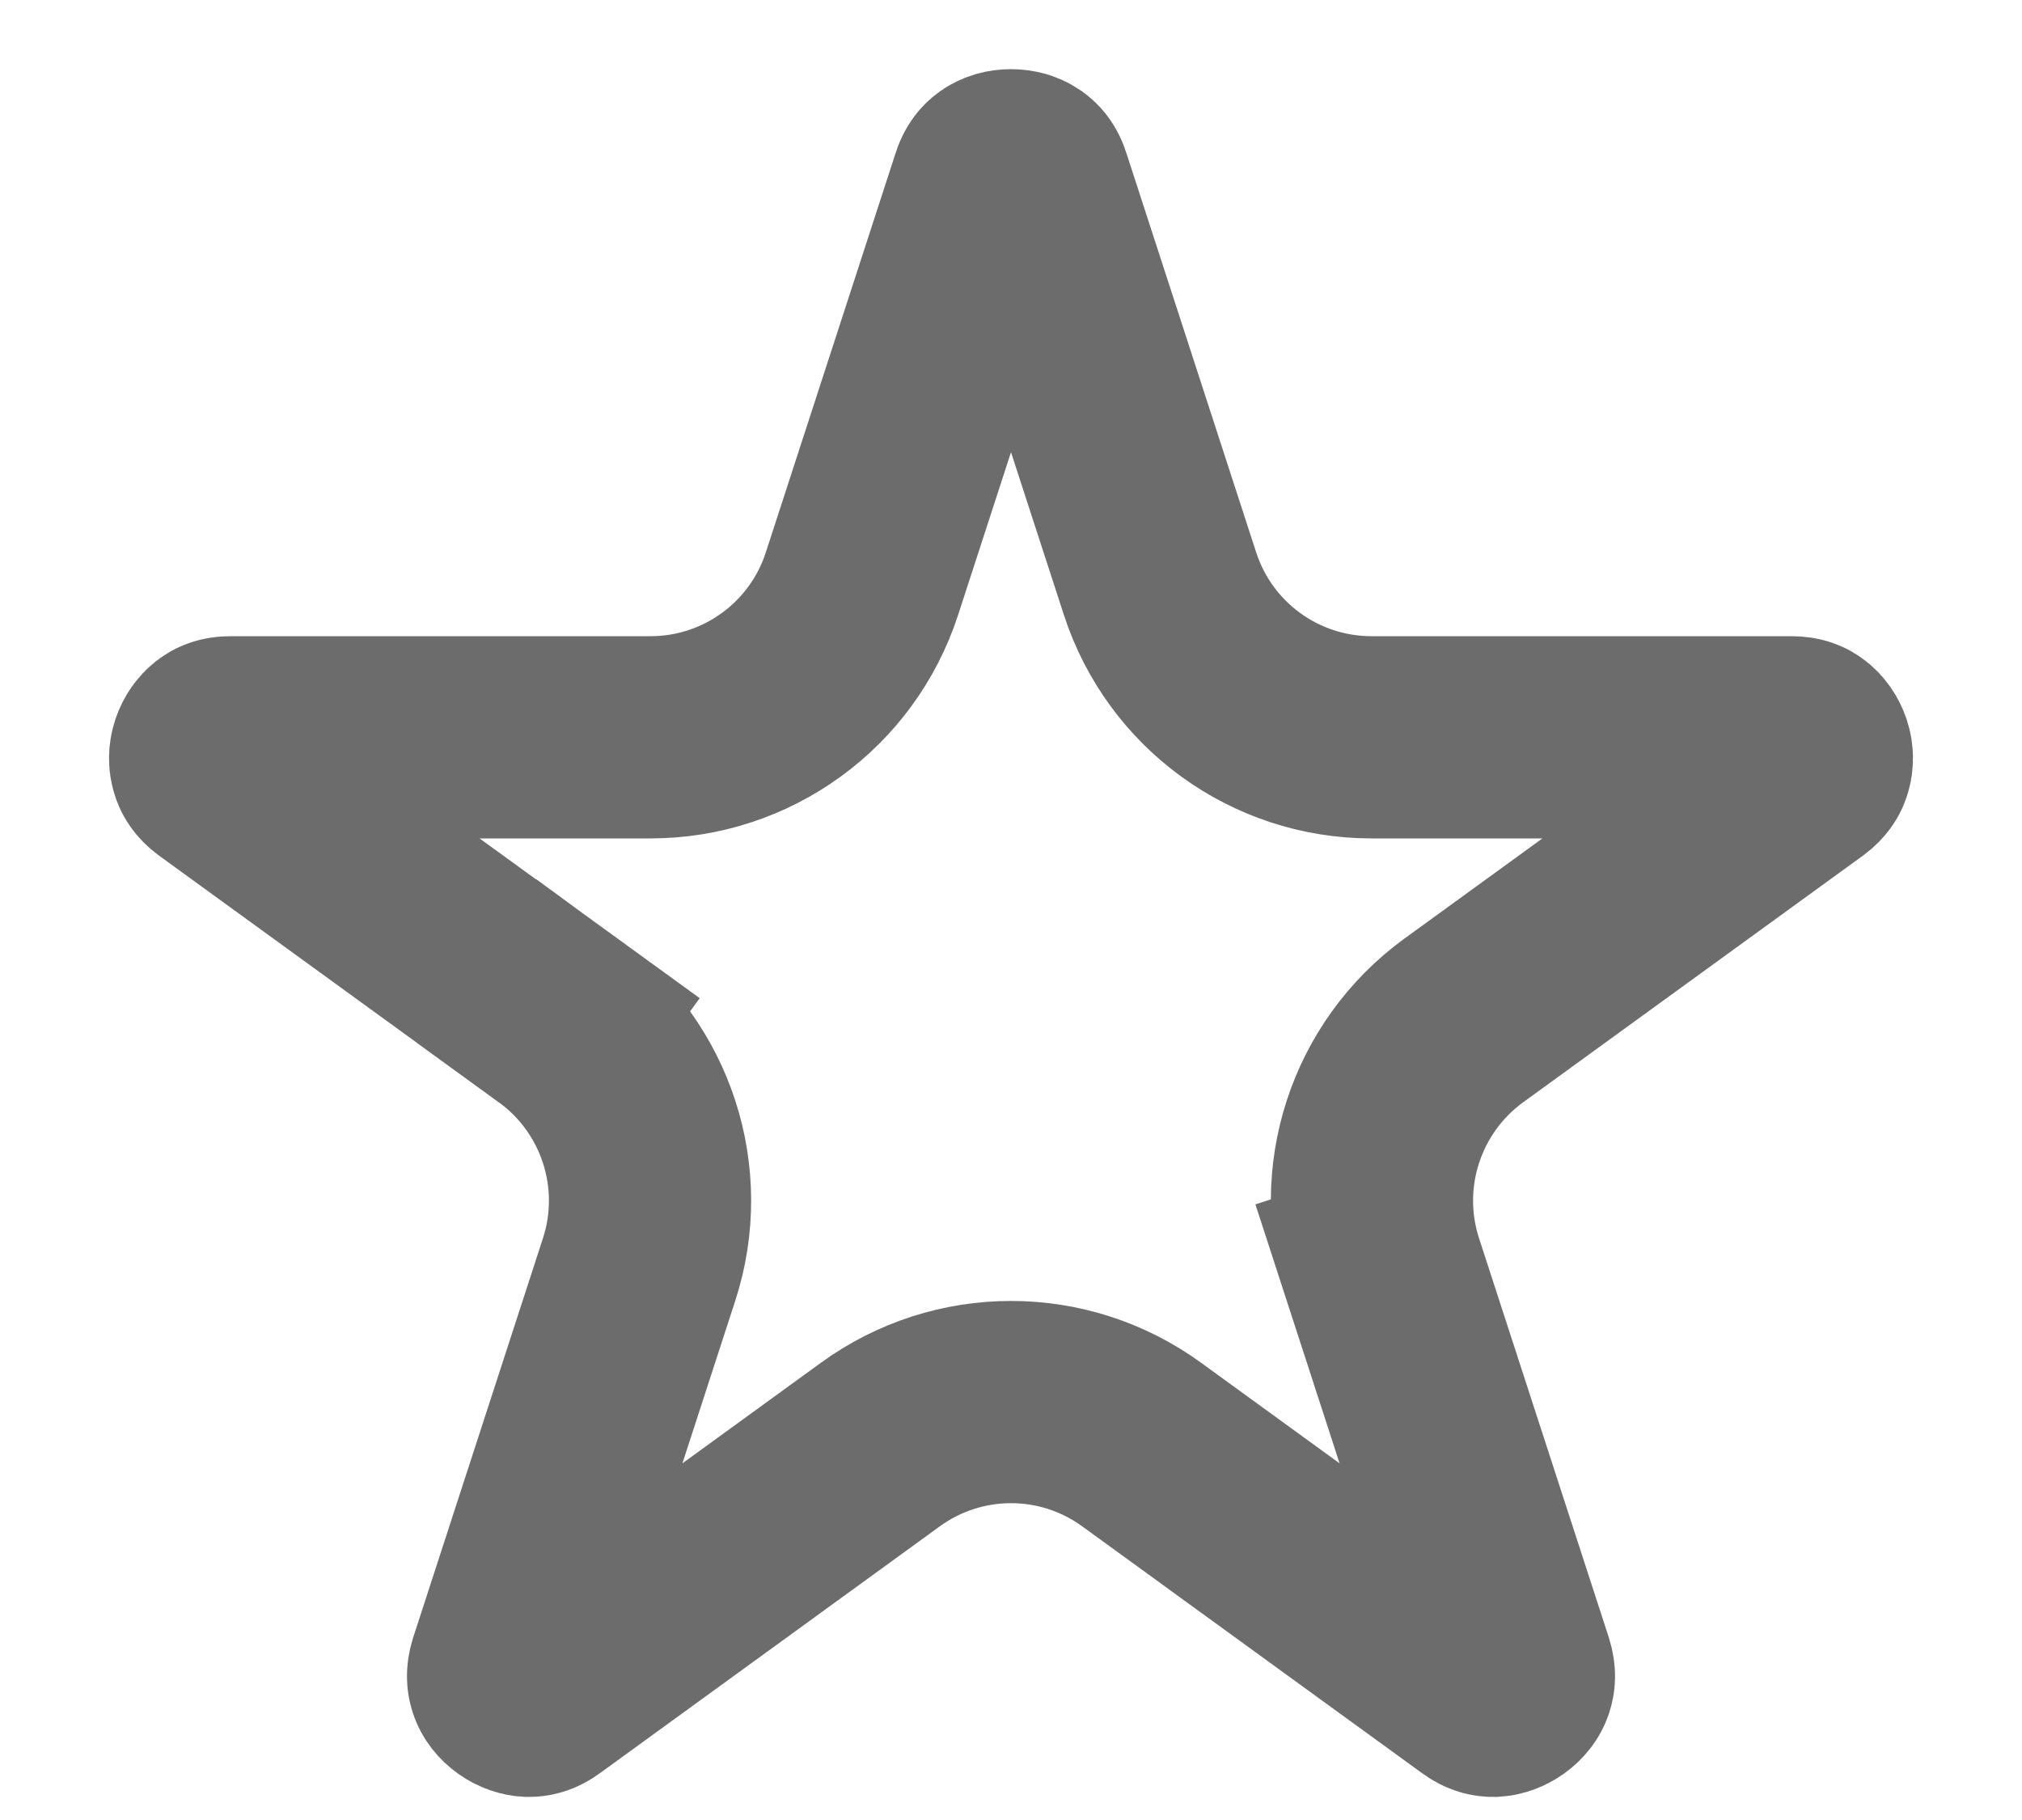 <svg width="10" height="9" viewBox="0 0 10 9" fill="none" xmlns="http://www.w3.org/2000/svg">
<path d="M4.905 0.911C4.915 0.878 4.929 0.866 4.94 0.858C4.953 0.849 4.974 0.842 5 0.842C5.026 0.842 5.047 0.849 5.06 0.858C5.071 0.866 5.085 0.878 5.095 0.911L5.737 2.886C5.884 3.339 6.306 3.646 6.783 3.646H8.86C8.894 3.646 8.91 3.655 8.92 3.663C8.933 3.673 8.947 3.691 8.955 3.715C8.963 3.739 8.962 3.762 8.957 3.777C8.954 3.789 8.946 3.807 8.919 3.827L7.238 5.047C6.853 5.328 6.692 5.824 6.839 6.277L7.314 6.123L6.839 6.277L7.481 8.252C7.491 8.285 7.487 8.303 7.483 8.315C7.478 8.331 7.465 8.349 7.444 8.364C7.423 8.379 7.402 8.385 7.386 8.386C7.373 8.386 7.354 8.384 7.327 8.364L5.647 7.144C5.261 6.863 4.739 6.863 4.353 7.144L2.673 8.364C2.646 8.384 2.627 8.386 2.614 8.386C2.598 8.385 2.577 8.379 2.556 8.364C2.535 8.349 2.522 8.331 2.517 8.315C2.513 8.303 2.509 8.285 2.519 8.252L3.161 6.277C3.308 5.824 3.147 5.328 2.762 5.047L2.468 5.452L2.762 5.047L1.081 3.827C1.054 3.807 1.046 3.789 1.043 3.777C1.038 3.762 1.037 3.739 1.045 3.715C1.053 3.691 1.067 3.673 1.08 3.663C1.09 3.655 1.106 3.646 1.14 3.646H3.217C3.694 3.646 4.116 3.339 4.263 2.886L4.905 0.911Z" stroke="#6C6C6C"/>
</svg>
